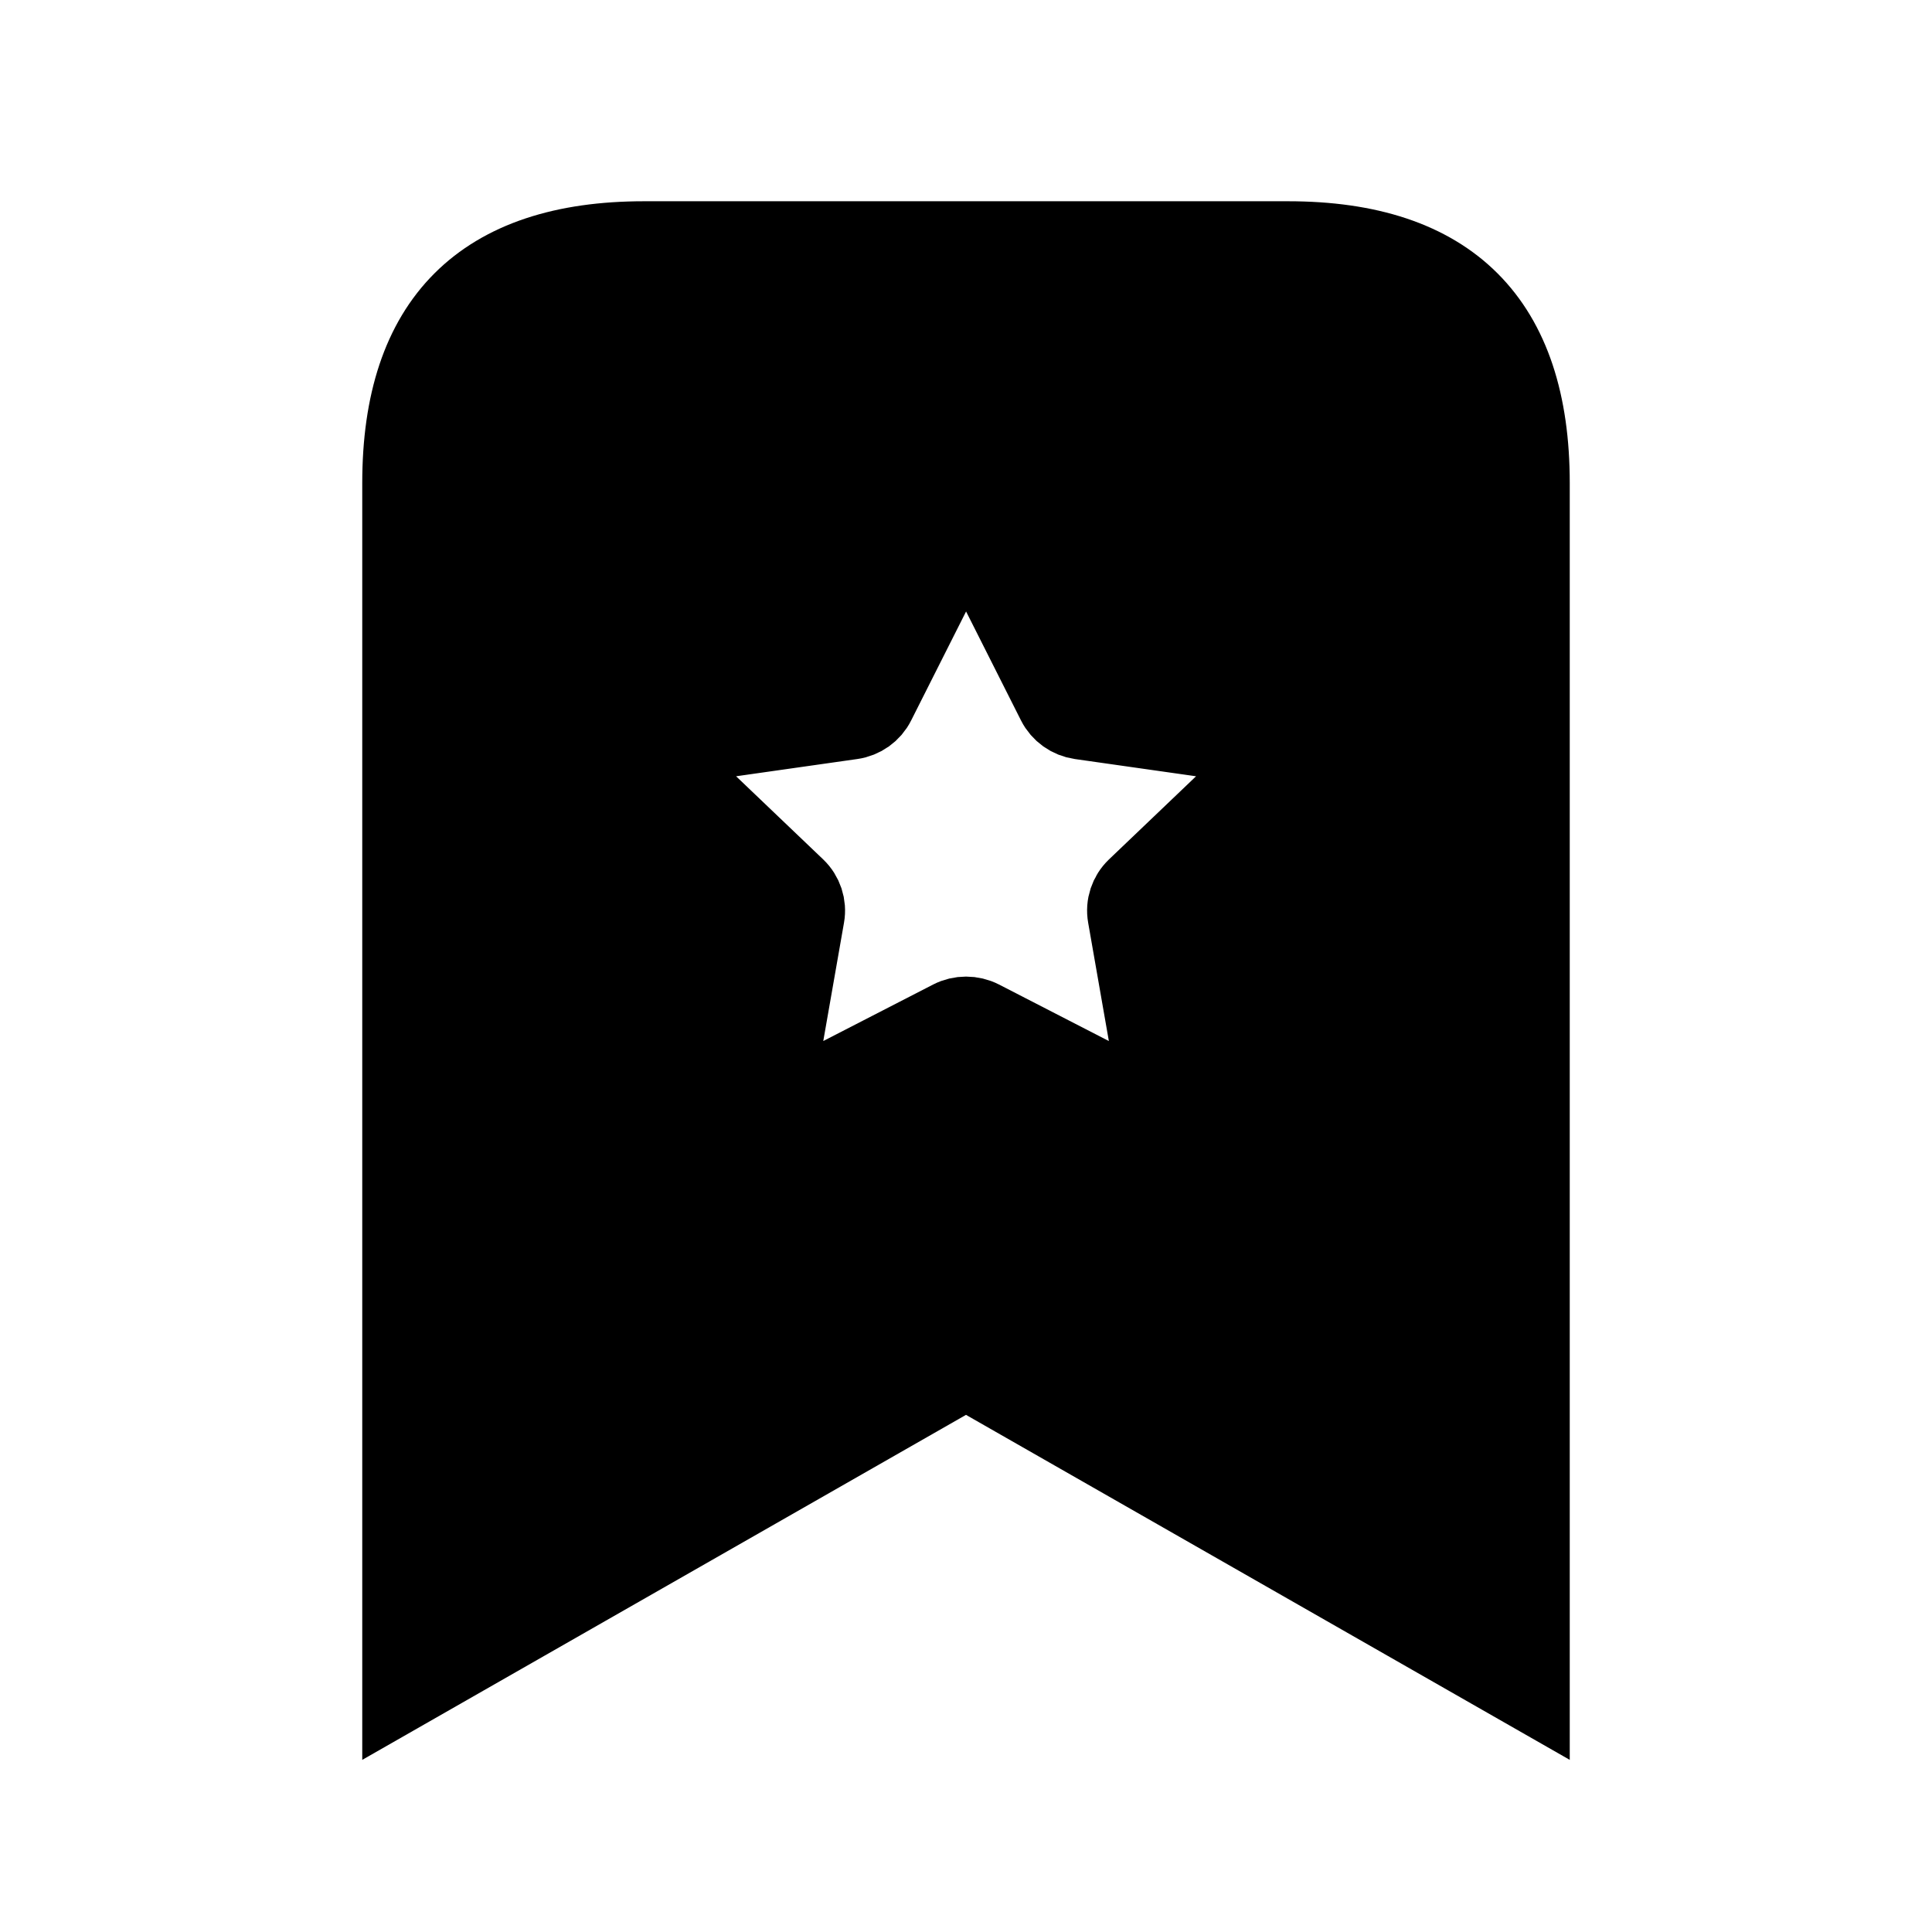 <svg viewBox="0 0 24 24" fill="currentColor" stroke="currentColor" xmlns="http://www.w3.org/2000/svg">
<path d="M16 3H8C6 3 5 4 5 6V21L12 17L19 21V6C19 4 18 3 16 3ZM15.382 9.834L14.122 11.037C14.03 11.125 13.988 11.252 14.01 11.376L14.298 13.022C14.357 13.356 14 13.61 13.694 13.453L12.182 12.675C12.068 12.617 11.933 12.617 11.82 12.675L10.309 13.452C10.003 13.61 9.645 13.354 9.704 13.02L9.992 11.376C10.014 11.252 9.972 11.125 9.88 11.037L8.62 9.834C8.388 9.613 8.516 9.227 8.836 9.182L10.579 8.934C10.706 8.916 10.816 8.838 10.872 8.725L11.627 7.227C11.78 6.923 12.222 6.923 12.375 7.227L13.13 8.725C13.187 8.838 13.297 8.916 13.423 8.934L15.166 9.182C15.486 9.228 15.613 9.613 15.382 9.834Z" />
</svg>
